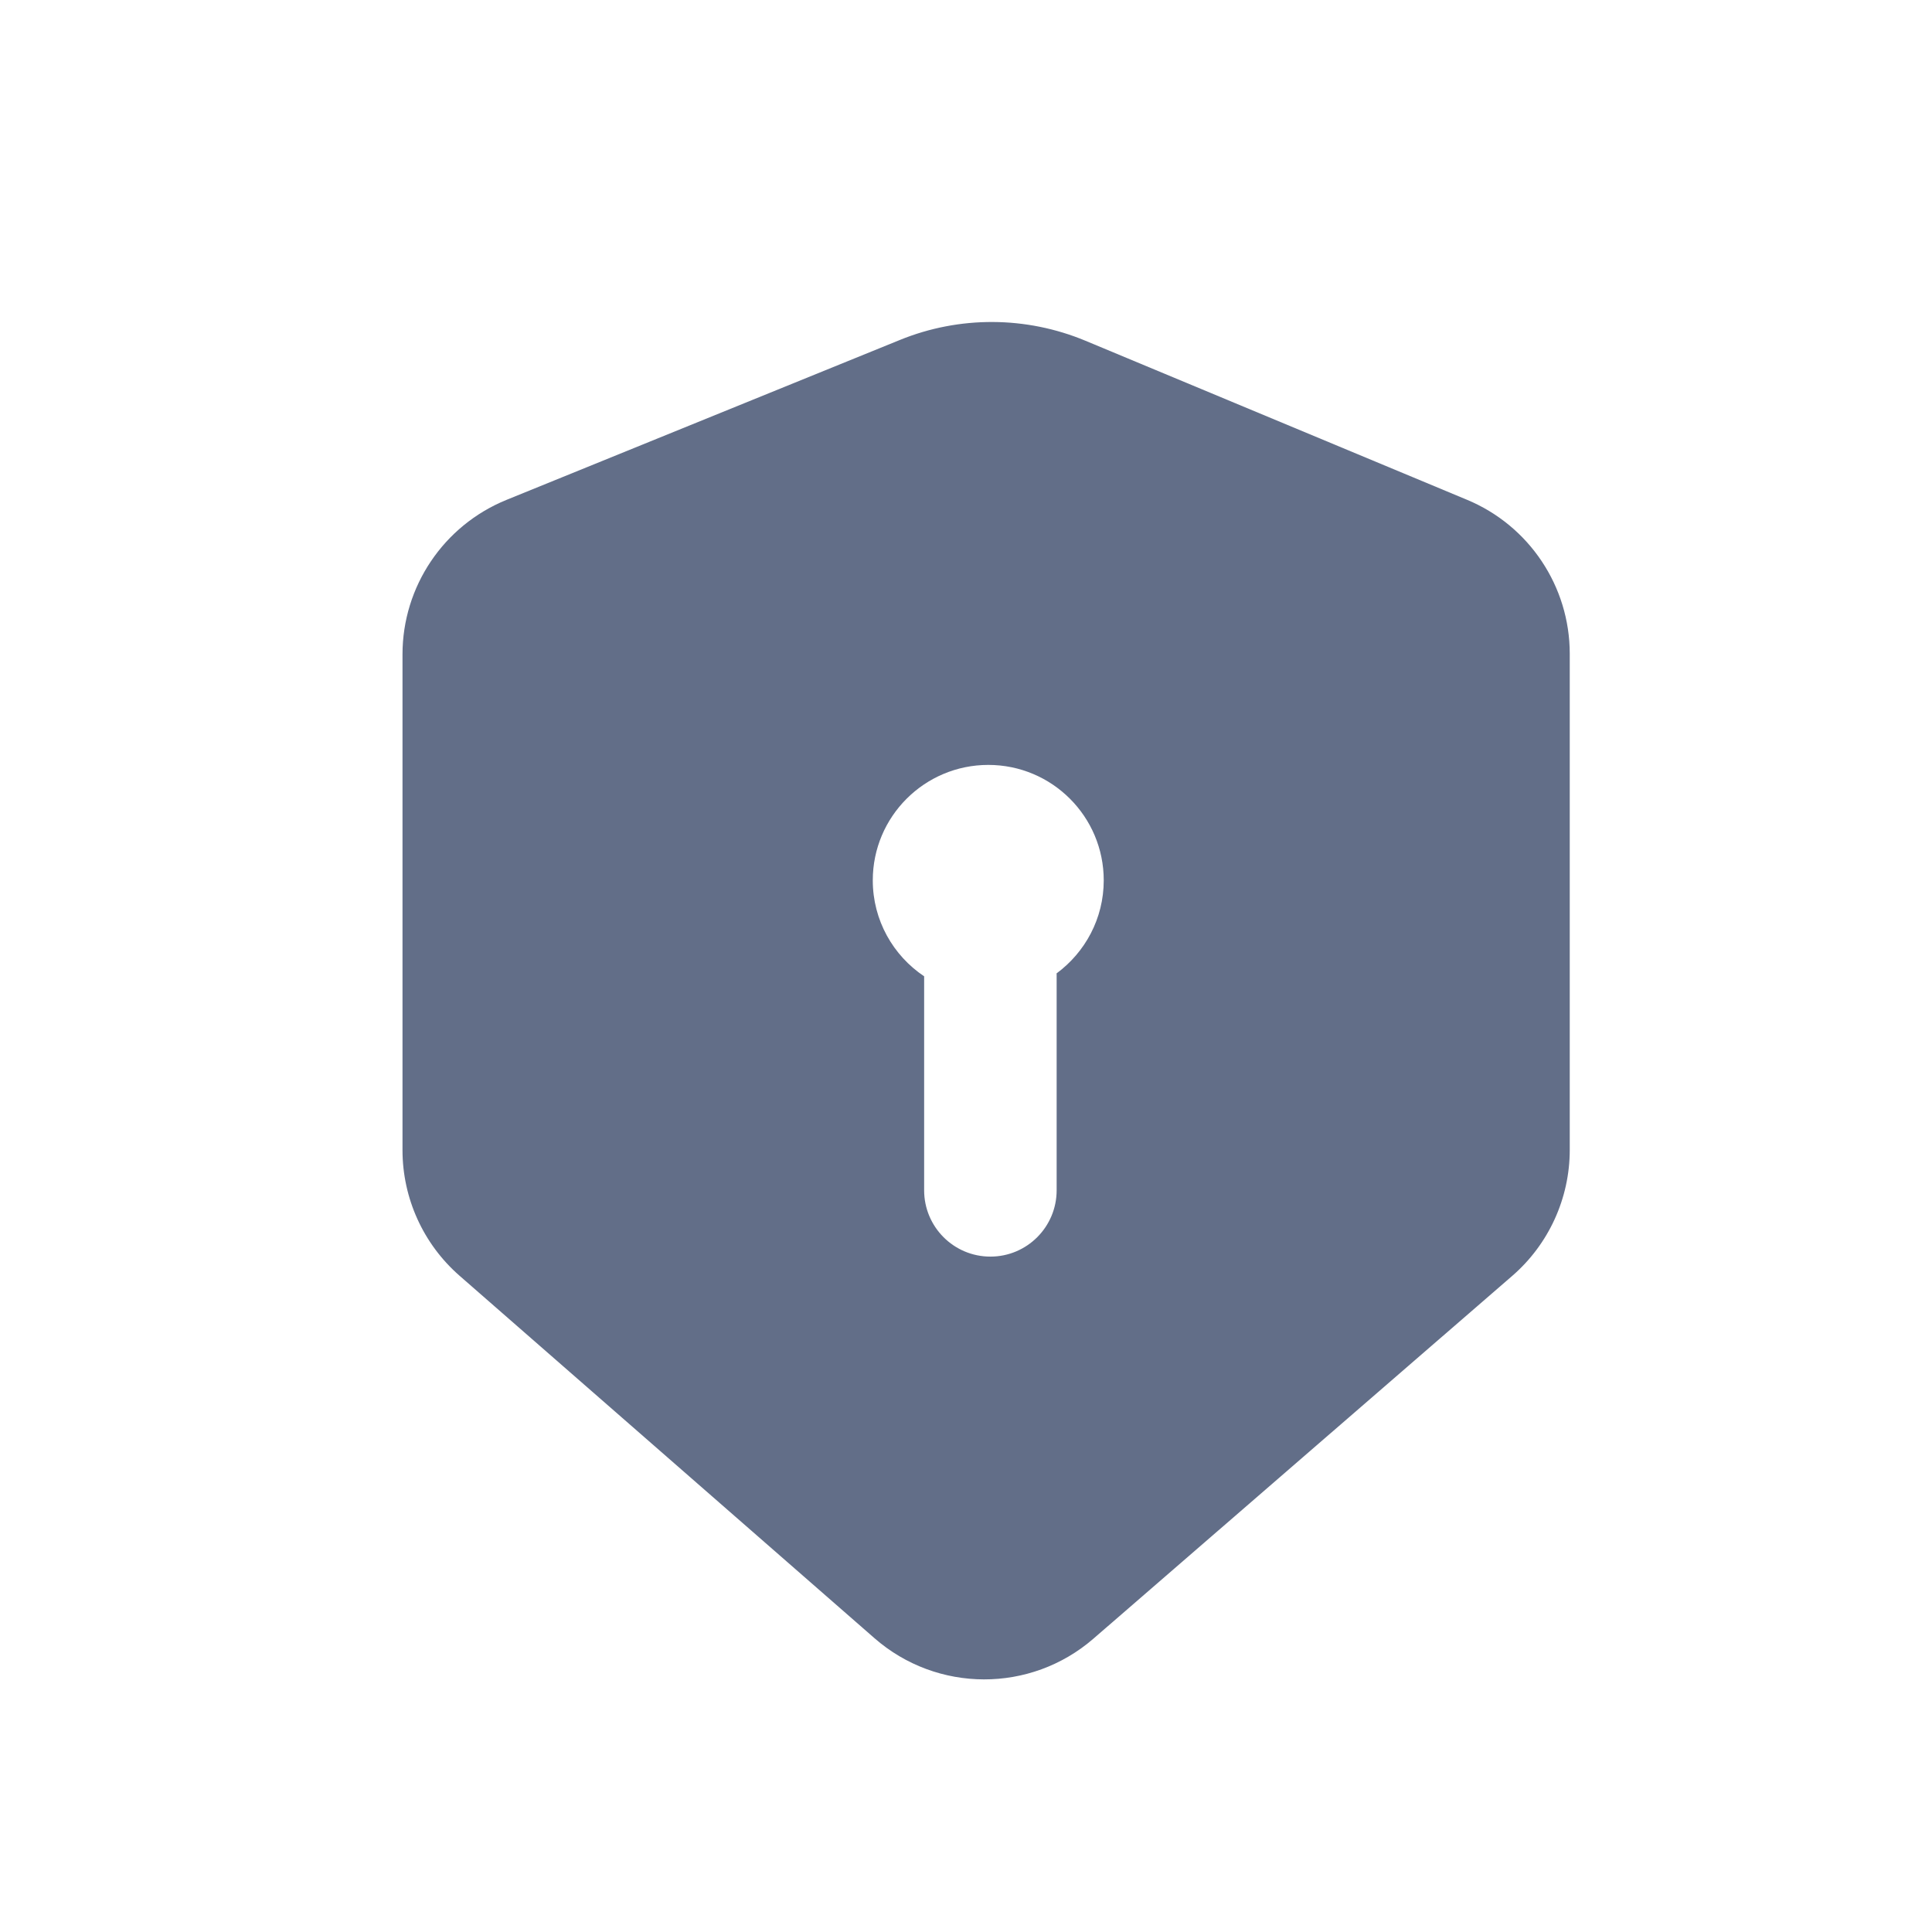<?xml version="1.0" encoding="UTF-8"?>
<svg width="24px" height="24px" viewBox="0 0 24 24" version="1.1" xmlns="http://www.w3.org/2000/svg" xmlns:xlink="http://www.w3.org/1999/xlink">
    <title>privacy_normal</title>
    <g id="主界面" stroke="none" stroke-width="1" fill="none" fill-rule="evenodd">
        <g id="切图" transform="translate(-151, -1328)">
            <g id="privacy" transform="translate(151, 1328)">
                <g id="Page-1">
                    <polygon id="Stroke-1" stroke-opacity="0.008" stroke="#000000" stroke-width="1.33333335e-11" points="0 0 24 0 24 24 0 24"></polygon>
                    <g id="隐私" transform="translate(5, 4)" fill="#626E88" fill-rule="nonzero">
                        <path d="M8.484,0.233 L13.225,2.209 C13.997,2.531 14.5,3.285 14.5,4.121 L14.5,10.284 C14.5,10.885 14.239,11.457 13.785,11.85 L8.583,16.356 C7.802,17.033 6.642,17.03 5.864,16.351 L0.709,11.848 C0.258,11.454 0,10.885 0,10.287 L0,4.129 C0,3.286 0.511,2.528 1.291,2.21 L6.179,0.223 C6.918,-0.078 7.747,-0.074 8.484,0.233 Z M7.277,5.502 C6.485,5.502 5.842,6.144 5.842,6.936 C5.842,7.433 6.096,7.871 6.48,8.128 L6.48,8.128 L6.48,10.786 C6.48,11.241 6.848,11.61 7.303,11.61 C7.758,11.61 8.126,11.241 8.126,10.786 L8.126,10.786 L8.126,8.111 L8.126,8.111 L8.125,8.092 C8.48,7.83 8.711,7.41 8.711,6.936 C8.711,6.144 8.069,5.502 7.277,5.502 Z" id="形状"></path>
                    </g>
                </g>
            </g>
        </g>
    </g>
</svg>